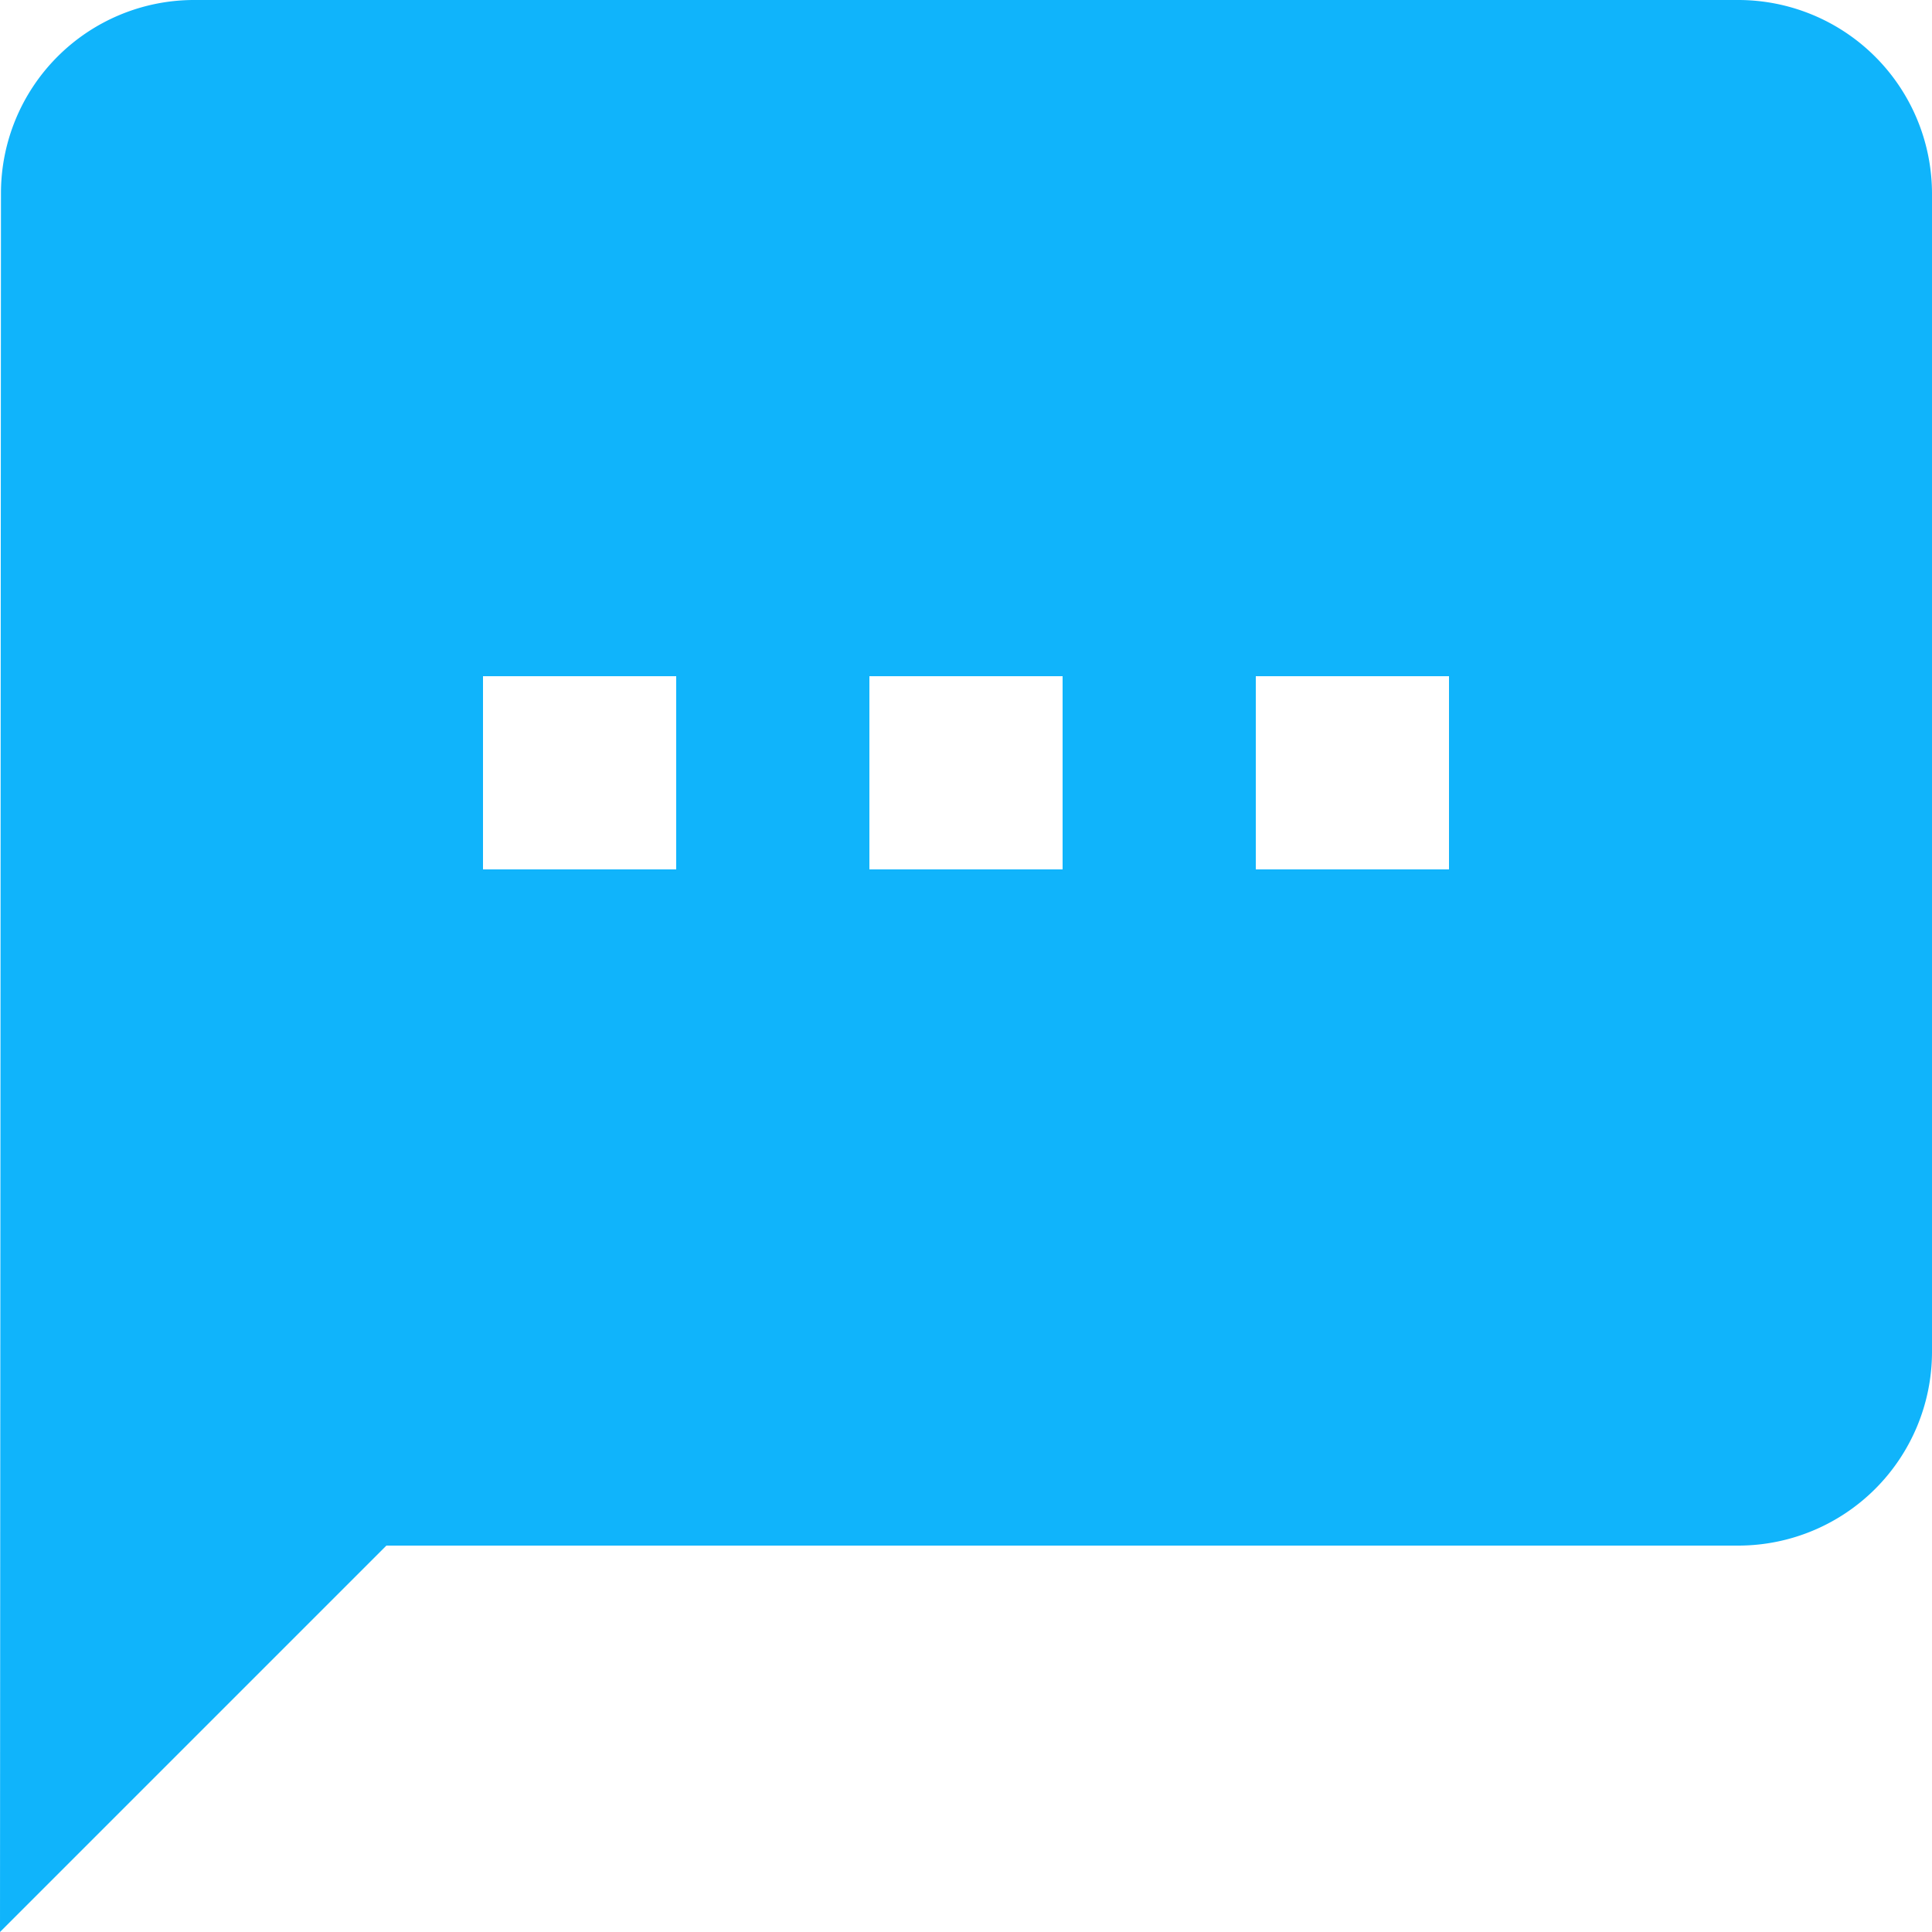 <svg xmlns="http://www.w3.org/2000/svg" width="30" height="30" viewBox="0 0 30 30">
  <path id="Icon_material-textsms" data-name="Icon material-textsms" d="M30,3H6A3,3,0,0,0,3.015,6L3,33l6-6H30a3.009,3.009,0,0,0,3-3V6A3.009,3.009,0,0,0,30,3ZM13.5,16.5h-3v-3h3Zm6,0h-3v-3h3Zm6,0h-3v-3h3Z" transform="translate(-3 -3)" fill="#10b4fb"/>
</svg>

